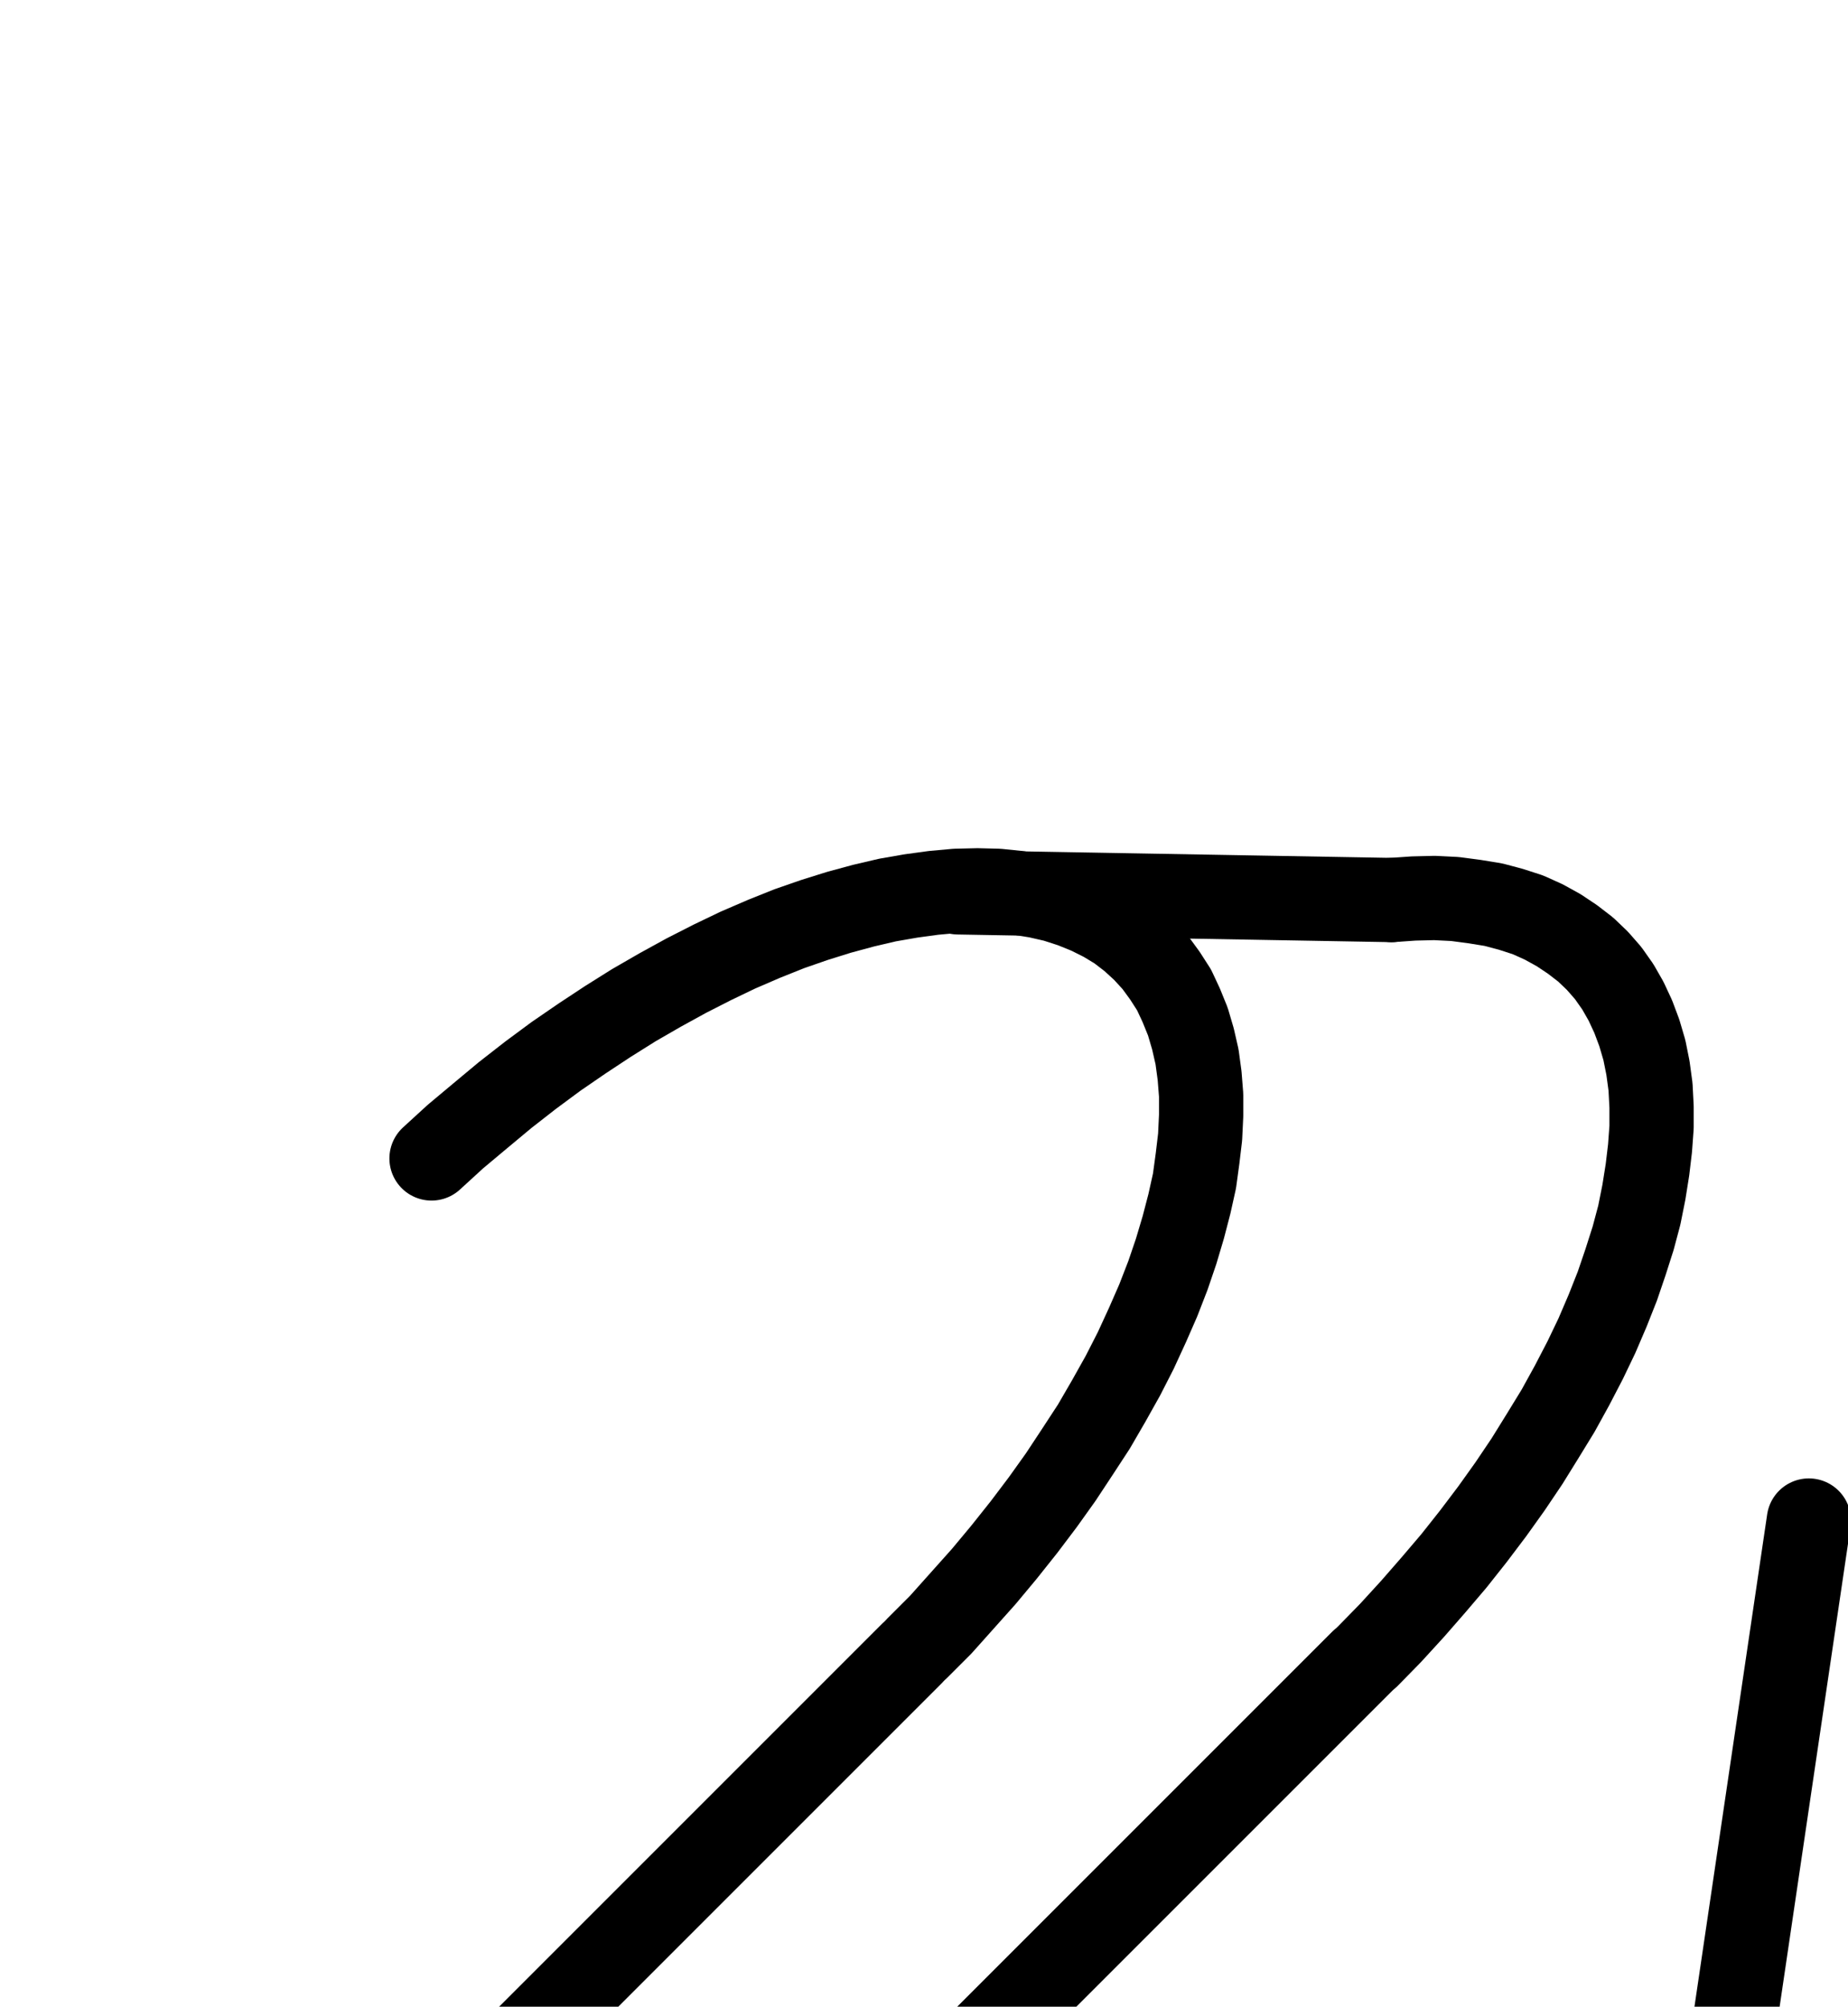 <?xml version="1.0" encoding="UTF-8" standalone="no"?>
<!-- Created with Inkscape (http://www.inkscape.org/) -->

<svg
   version="1.1"
   id="svg1"
   width="578.987"
   height="628.693"
   viewBox="0 0 578.987 628.693"
   sodipodi:docname="Jupiter26.pdf"
   xmlns:inkscape="http://www.inkscape.org/namespaces/inkscape"
   xmlns:sodipodi="http://sodipodi.sourceforge.net/DTD/sodipodi-0.dtd"
   xmlns="http://www.w3.org/2000/svg"
   xmlns:svg="http://www.w3.org/2000/svg">
  <defs
     id="defs1">
    <clipPath
       clipPathUnits="userSpaceOnUse"
       id="clipPath2">
      <path
         d="M 26.4,26.56 V 1096.16 H 767.04 V 26.56 Z"
         clip-rule="evenodd"
         id="path2" />
    </clipPath>
    <clipPath
       clipPathUnits="userSpaceOnUse"
       id="clipPath4">
      <path
         d="M 26.4,26.56 V 1096.16 H 767.04 V 26.56 Z"
         clip-rule="evenodd"
         id="path4" />
    </clipPath>
    <clipPath
       clipPathUnits="userSpaceOnUse"
       id="clipPath6">
      <path
         d="M 26.4,26.56 V 1096.16 H 767.04 V 26.56 Z"
         transform="translate(-287.52,-510.88)"
         clip-rule="evenodd"
         id="path6" />
    </clipPath>
    <clipPath
       clipPathUnits="userSpaceOnUse"
       id="clipPath8">
      <path
         d="M 26.4,26.56 V 1096.16 H 767.04 V 26.56 Z"
         clip-rule="evenodd"
         id="path8" />
    </clipPath>
    <clipPath
       clipPathUnits="userSpaceOnUse"
       id="clipPath10">
      <path
         d="M 26.4,26.56 V 1096.16 H 767.04 V 26.56 Z"
         transform="translate(-428.64,-513.44)"
         clip-rule="evenodd"
         id="path10" />
    </clipPath>
    <clipPath
       clipPathUnits="userSpaceOnUse"
       id="clipPath12">
      <path
         d="M 26.4,26.56 V 1096.16 H 767.04 V 26.56 Z"
         clip-rule="evenodd"
         id="path12" />
    </clipPath>
    <clipPath
       clipPathUnits="userSpaceOnUse"
       id="clipPath14">
      <path
         d="M 26.4,26.56 V 1096.16 H 767.04 V 26.56 Z"
         clip-rule="evenodd"
         id="path14" />
    </clipPath>
  </defs>
  <sodipodi:namedview
     id="namedview1"
     pagecolor="#505050"
     bordercolor="#eeeeee"
     borderopacity="1"
     inkscape:showpageshadow="0"
     inkscape:pageopacity="0"
     inkscape:pagecheckerboard="0"
     inkscape:deskcolor="#505050">
    <inkscape:page
       x="0"
       y="0"
       inkscape:label="1"
       id="page1"
       width="578.987"
       height="628.693"
       margin="0"
       bleed="0" />
  </sodipodi:namedview>
  <g
     id="g1"
     inkscape:groupmode="layer"
     inkscape:label="1">
    <path
       id="path1"
       d="M 132.48,663.04 H 661.12"
       style="fill:none;stroke:#000000;stroke-width:26.4;stroke-linecap:round;stroke-linejoin:round;stroke-miterlimit:10;stroke-dasharray:none;stroke-opacity:1"
       transform="translate(0,5.333)"
       clip-path="url(#clipPath2)" />
    <path
       id="path3"
       d="M 510.88,849.12 566.72,471.04"
       style="fill:none;stroke:#000000;stroke-width:26.4;stroke-linecap:round;stroke-linejoin:round;stroke-miterlimit:10;stroke-dasharray:none;stroke-opacity:1"
       transform="translate(0,5.333)"
       clip-path="url(#clipPath4)" />
    <path
       id="path5"
       d="m 0,0 7.2,-7.2 6.72,-7.52 6.72,-7.52 6.4,-7.68 6.24,-7.84 5.92,-7.84 5.6,-7.84 5.28,-8 5.12,-7.84 4.64,-8 4.48,-8 4,-7.84 3.68,-8 3.36,-7.68 3.04,-7.84 2.56,-7.52 2.24,-7.52 1.92,-7.36 1.6,-7.2 0.96,-7.04 0.8,-6.72 0.32,-6.72 v -6.4 L 88.32,-179.2 l -0.8,-5.92 -1.28,-5.6 -1.6,-5.44 -2.08,-5.12 -2.24,-4.8 -2.88,-4.48 -3.04,-4.16 -3.52,-3.84 -3.84,-3.52 -4.16,-3.2 -4.48,-2.72 -4.8,-2.4 L 48.48,-232.48 l -5.44,-1.76 -5.6,-1.28 -6.08,-0.96 -6.24,-0.64 L 18.72,-237.28 12,-237.12 4.96,-236.48 l -7.04,0.96 -7.36,1.28 -7.52,1.76 -7.68,2.08 L -32.32,-228 l -7.84,2.72 -8,3.2 -8.16,3.52 -8,3.84 -8.16,4.16 -8.16,4.48 -8.32,4.8 -8.16,5.12 -8,5.28 -8.16,5.6 -8,5.92 -8,6.24 -7.68,6.4 -7.84,6.56 -7.52,6.88"
       style="fill:none;stroke:#000000;stroke-width:26.4;stroke-linecap:round;stroke-linejoin:round;stroke-miterlimit:10;stroke-dasharray:none;stroke-opacity:1"
       transform="translate(287.52,516.213)"
       clip-path="url(#clipPath6)" />
    <path
       id="path7"
       d="M 285.6,512.8 134.88,663.52"
       style="fill:none;stroke:#000000;stroke-width:26.4;stroke-linecap:round;stroke-linejoin:round;stroke-miterlimit:10;stroke-dasharray:none;stroke-opacity:1"
       transform="translate(0,5.333)"
       clip-path="url(#clipPath8)" />
    <path
       id="path9"
       d="m 0,0 7.04,-7.2 6.88,-7.52 6.56,-7.52 6.4,-7.52 6.08,-7.68 5.92,-7.84 5.6,-7.84 5.28,-7.84 4.96,-8 4.8,-7.84 4.32,-7.84 4.16,-8 3.68,-7.68 3.36,-7.84 3.04,-7.68 2.56,-7.52 2.4,-7.52 1.92,-7.2 1.44,-7.2 1.12,-7.04 0.8,-6.72 0.48,-6.56 V -172 l -0.32,-6.24 -0.8,-5.92 -1.12,-5.6 -1.6,-5.44 -1.92,-5.12 -2.24,-4.8 -2.56,-4.48 -3.04,-4.32 -3.36,-3.84 L 68.16,-221.28 64,-224.48 l -4.32,-2.88 -4.64,-2.56 -4.96,-2.24 -5.44,-1.76 -5.44,-1.44 -5.92,-0.96 -6.08,-0.8 -6.4,-0.32 -6.56,0.16 -6.88,0.48"
       style="fill:none;stroke:#000000;stroke-width:26.4;stroke-linecap:round;stroke-linejoin:round;stroke-miterlimit:10;stroke-dasharray:none;stroke-opacity:1"
       transform="translate(428.64,518.773)"
       clip-path="url(#clipPath10)" />
    <path
       id="path11"
       d="M 426.72,515.2 276,665.92"
       style="fill:none;stroke:#000000;stroke-width:26.4;stroke-linecap:round;stroke-linejoin:round;stroke-miterlimit:10;stroke-dasharray:none;stroke-opacity:1"
       transform="translate(0,5.333)"
       clip-path="url(#clipPath12)" />
    <path
       id="path13"
       d="M 436,276.64 300.16,274.24"
       style="fill:none;stroke:#000000;stroke-width:26.4;stroke-linecap:round;stroke-linejoin:round;stroke-miterlimit:10;stroke-dasharray:none;stroke-opacity:1"
       transform="translate(0,5.333)"
       clip-path="url(#clipPath14)" />
  </g>
</svg>
